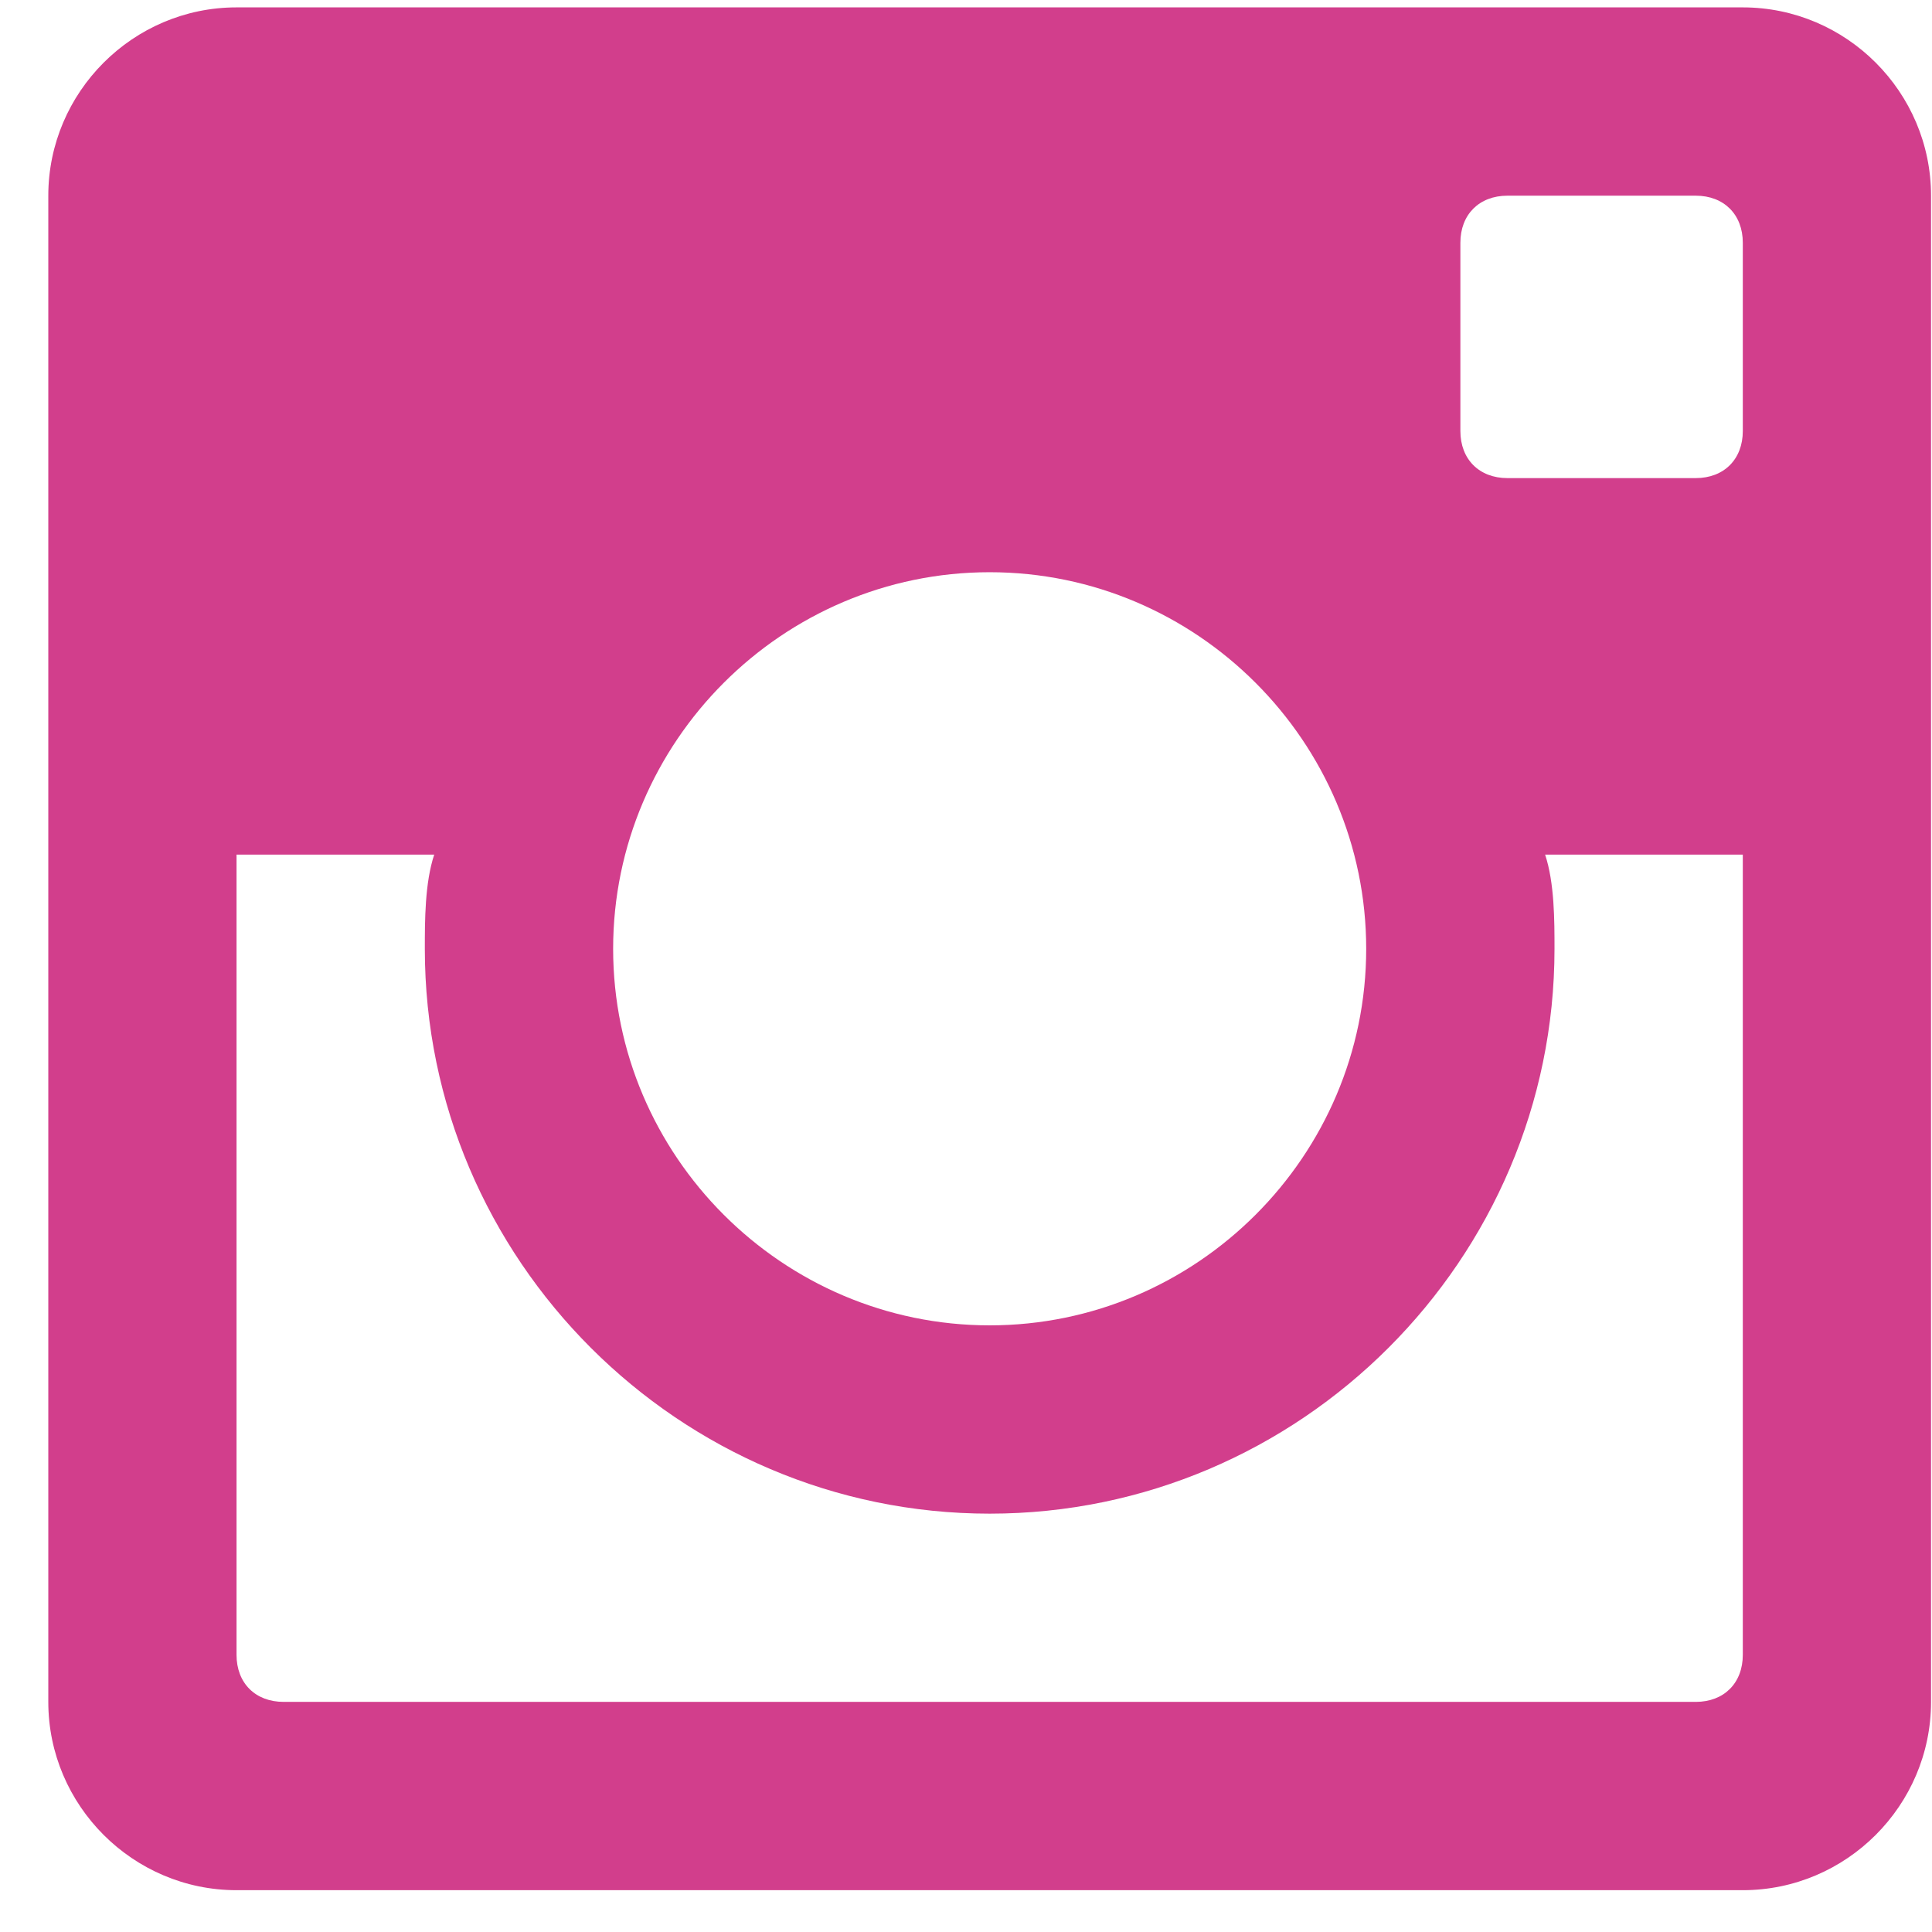 <svg width="28" height="28" viewBox="0 0 28 28" fill="none" xmlns="http://www.w3.org/2000/svg">
<path d="M25.258 0.107H3.428C1.928 0.107 0.7 1.335 0.7 2.836V24.665C0.7 26.166 1.928 27.394 3.428 27.394H25.258C26.759 27.394 27.986 26.166 27.986 24.665V2.836C27.986 1.335 26.759 0.107 25.258 0.107ZM14.343 8.293C17.345 8.293 19.8 10.749 19.8 13.751C19.8 16.752 17.345 19.208 14.343 19.208C11.341 19.208 8.886 16.752 8.886 13.751C8.886 10.749 11.341 8.293 14.343 8.293ZM4.111 24.665C3.701 24.665 3.428 24.393 3.428 23.983V12.386H6.293C6.157 12.796 6.157 13.341 6.157 13.751C6.157 18.253 9.841 21.937 14.343 21.937C18.845 21.937 22.529 18.253 22.529 13.751C22.529 13.341 22.529 12.796 22.393 12.386H25.258V23.983C25.258 24.393 24.985 24.665 24.576 24.665H4.111ZM25.258 6.247C25.258 6.656 24.985 6.929 24.576 6.929H21.847C21.438 6.929 21.165 6.656 21.165 6.247V3.518C21.165 3.109 21.438 2.836 21.847 2.836H24.576C24.985 2.836 25.258 3.109 25.258 3.518V6.247Z" fill="#D23E8C"/>
</svg>
